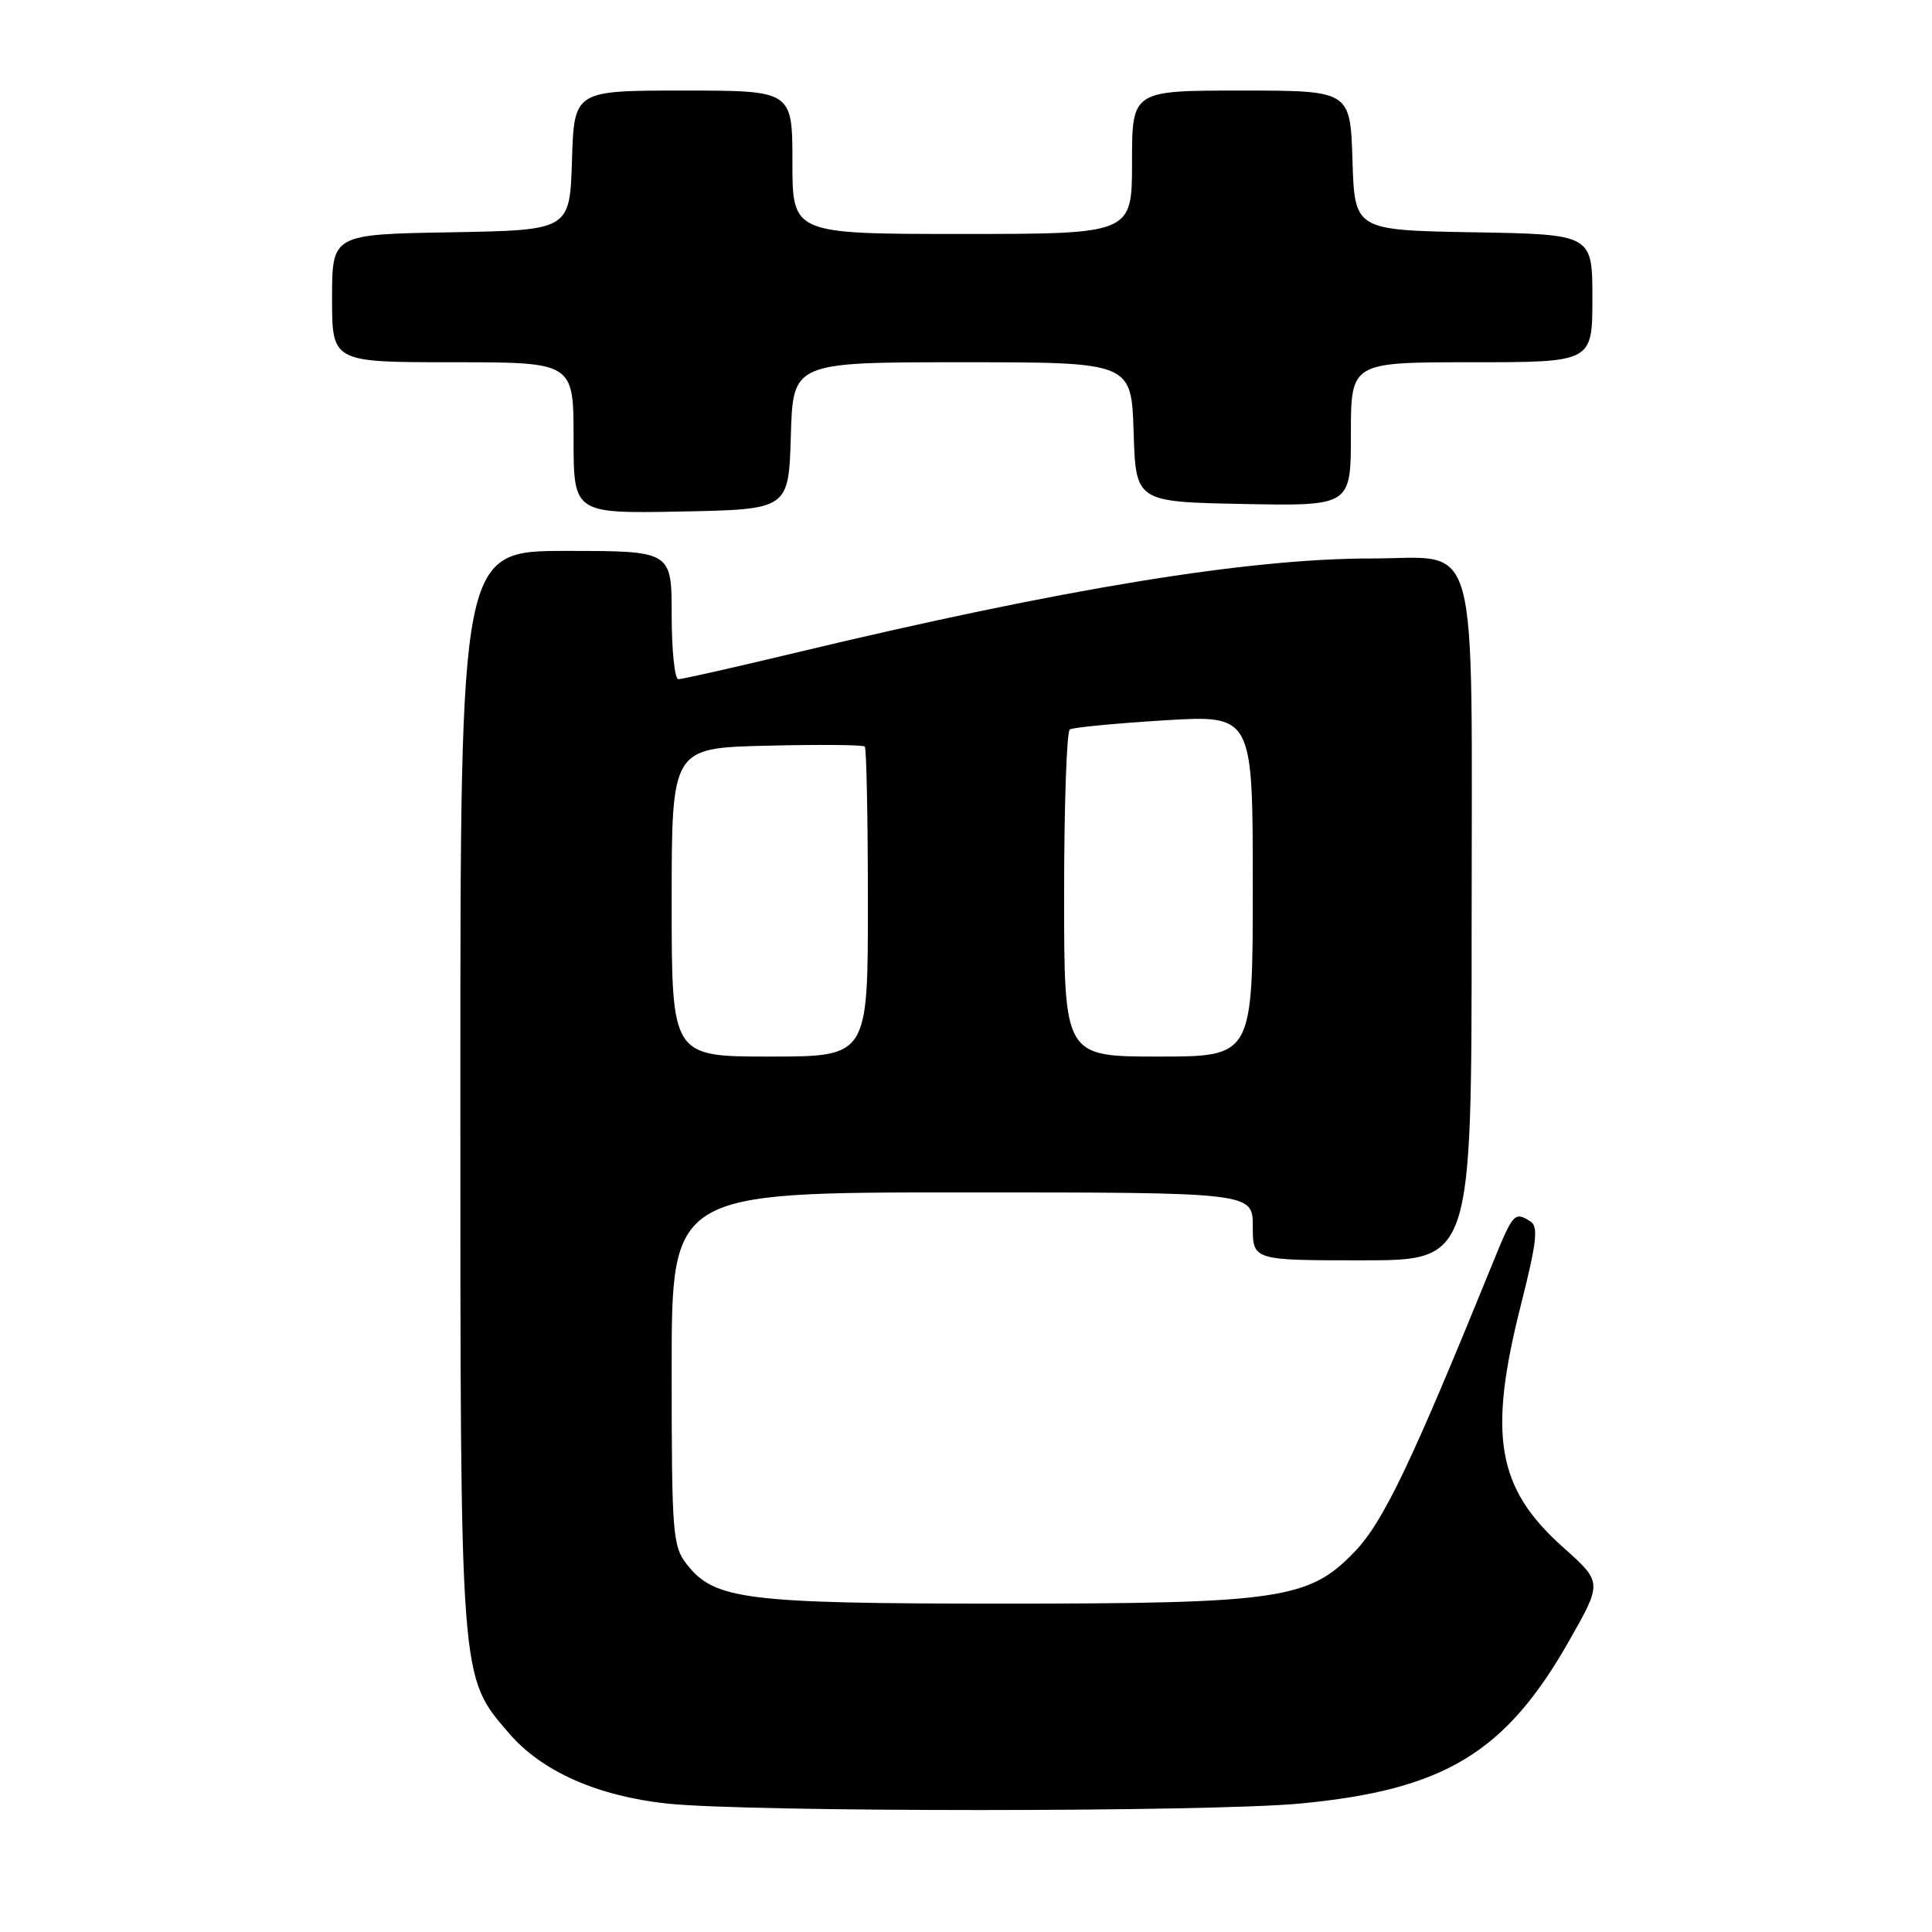<?xml version="1.0" encoding="UTF-8" standalone="no"?>
<!DOCTYPE svg PUBLIC "-//W3C//DTD SVG 1.1//EN" "http://www.w3.org/Graphics/SVG/1.1/DTD/svg11.dtd" >
<svg xmlns="http://www.w3.org/2000/svg" xmlns:xlink="http://www.w3.org/1999/xlink" version="1.1" viewBox="0 0 256 256">
 <g >
 <path fill="currentColor"
d=" M 172.27 238.98 C 191.37 237.17 199.48 232.27 207.91 217.43 C 212.32 209.67 212.32 209.67 207.18 205.08 C 198.33 197.21 197.12 190.26 201.56 172.78 C 203.61 164.67 203.86 162.53 202.81 161.86 C 200.69 160.51 200.50 160.72 197.84 167.25 C 186.98 193.96 183.31 201.63 179.50 205.61 C 173.44 211.93 169.59 212.49 132.50 212.49 C 98.87 212.48 94.69 211.96 91.05 207.34 C 89.12 204.88 89.00 203.42 89.00 181.37 C 89.00 158.00 89.00 158.00 127.50 158.00 C 166.00 158.00 166.00 158.00 166.00 162.50 C 166.00 167.00 166.00 167.00 180.50 167.00 C 195.00 167.00 195.00 167.00 195.00 122.50 C 195.00 69.48 196.24 74.00 181.71 74.00 C 165.29 74.00 140.70 78.03 105.14 86.56 C 97.24 88.45 90.37 90.00 89.89 90.00 C 89.40 90.00 89.00 86.17 89.00 81.50 C 89.00 73.00 89.00 73.00 75.00 73.00 C 61.00 73.00 61.00 73.00 61.00 144.32 C 61.00 223.34 60.90 222.02 67.43 229.65 C 71.77 234.72 79.17 238.00 88.47 238.99 C 99.30 240.13 160.17 240.12 172.27 238.98 Z  M 104.79 57.75 C 105.07 48.00 105.07 48.00 127.50 48.00 C 149.92 48.00 149.92 48.00 150.21 57.25 C 150.50 66.50 150.50 66.50 164.75 66.78 C 179.00 67.05 179.00 67.05 179.00 57.53 C 179.00 48.00 179.00 48.00 195.00 48.00 C 211.00 48.00 211.00 48.00 211.00 39.53 C 211.00 31.05 211.00 31.05 195.25 30.78 C 179.50 30.50 179.50 30.50 179.21 21.25 C 178.92 12.00 178.92 12.00 164.46 12.00 C 150.00 12.00 150.00 12.00 150.00 21.50 C 150.00 31.00 150.00 31.00 127.50 31.00 C 105.00 31.00 105.00 31.00 105.00 21.50 C 105.00 12.00 105.00 12.00 90.54 12.00 C 76.08 12.00 76.08 12.00 75.79 21.25 C 75.50 30.50 75.50 30.50 59.75 30.78 C 44.00 31.05 44.00 31.05 44.00 39.53 C 44.00 48.00 44.00 48.00 60.00 48.00 C 76.00 48.00 76.00 48.00 76.00 58.03 C 76.00 68.05 76.00 68.05 90.25 67.78 C 104.50 67.50 104.50 67.50 104.79 57.75 Z  M 89.00 119.56 C 89.00 99.11 89.00 99.11 101.59 98.81 C 108.51 98.64 114.36 98.69 114.59 98.92 C 114.81 99.15 115.00 108.48 115.00 119.67 C 115.00 140.00 115.00 140.00 102.00 140.00 C 89.00 140.00 89.00 140.00 89.00 119.56 Z  M 141.00 118.56 C 141.00 106.77 141.34 96.91 141.76 96.65 C 142.18 96.39 147.81 95.85 154.26 95.45 C 166.00 94.73 166.00 94.73 166.00 117.36 C 166.00 140.00 166.00 140.00 153.50 140.00 C 141.00 140.00 141.00 140.00 141.00 118.56 Z "/>
</g>
</svg>